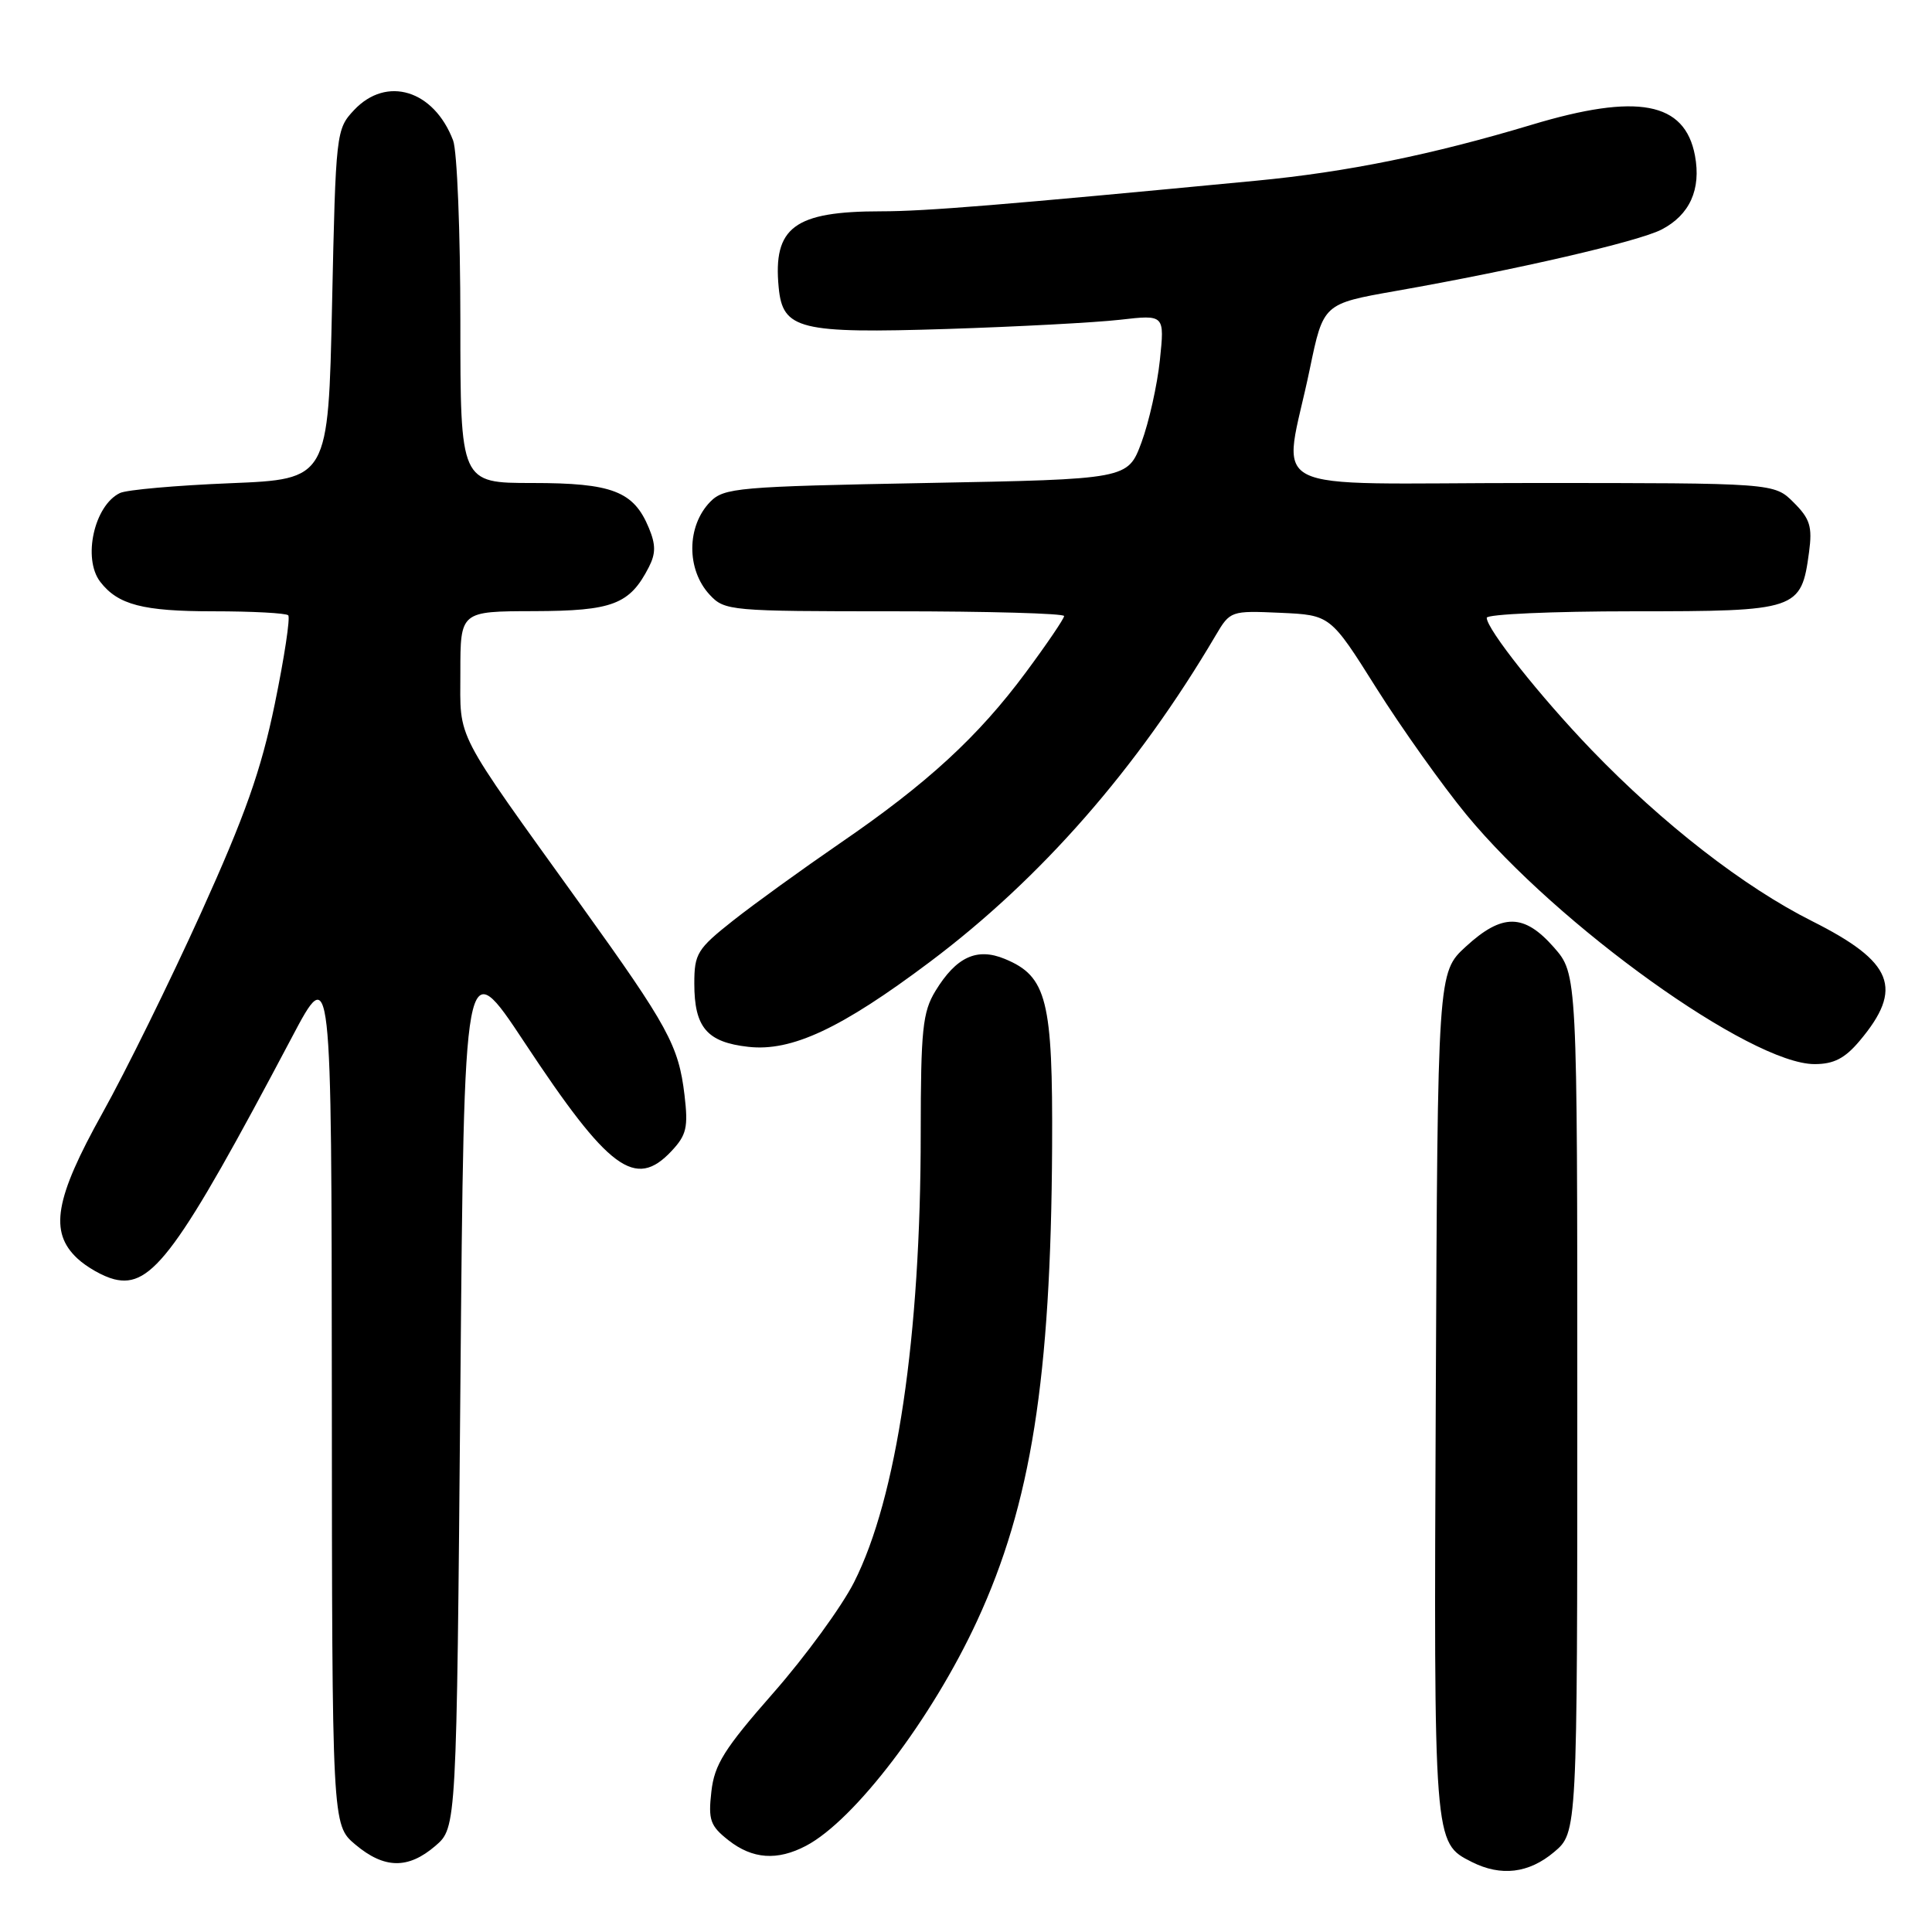 <?xml version="1.0" encoding="UTF-8" standalone="no"?>
<!DOCTYPE svg PUBLIC "-//W3C//DTD SVG 1.1//EN" "http://www.w3.org/Graphics/SVG/1.1/DTD/svg11.dtd" >
<svg xmlns="http://www.w3.org/2000/svg" xmlns:xlink="http://www.w3.org/1999/xlink" version="1.1" viewBox="0 0 256 256">
 <g >
 <path fill="currentColor"
d=" M 205.92 245.41 C 209.00 242.82 209.00 242.82 209.00 185.95 C 209.00 129.07 209.00 129.07 205.90 125.53 C 201.94 121.03 199.06 121.00 194.24 125.42 C 190.50 128.85 190.50 128.85 190.25 184.67 C 189.98 244.51 189.96 244.15 195.02 246.72 C 198.89 248.67 202.57 248.23 205.92 245.41 Z  M 57.69 244.59 C 60.50 242.17 60.50 242.17 61.00 184.10 C 61.50 126.04 61.50 126.04 69.50 138.13 C 80.68 155.05 84.18 157.63 88.97 152.53 C 90.97 150.40 91.21 149.38 90.70 145.09 C 89.92 138.55 88.54 136.02 77.03 120.00 C 59.94 96.22 61.00 98.26 61.00 89.07 C 61.00 81.00 61.00 81.00 70.75 80.98 C 81.18 80.95 83.44 80.09 85.97 75.16 C 86.90 73.35 86.90 72.17 85.98 69.96 C 83.97 65.09 81.13 64.00 70.54 64.00 C 61.00 64.00 61.00 64.00 61.00 42.57 C 61.00 30.78 60.57 19.99 60.04 18.61 C 57.50 11.93 51.23 10.00 46.92 14.58 C 44.54 17.12 44.49 17.50 44.00 40.33 C 43.50 63.50 43.50 63.50 30.50 64.03 C 23.35 64.32 16.77 64.90 15.89 65.33 C 12.48 66.97 10.92 74.01 13.28 77.09 C 15.63 80.14 18.92 81.00 28.27 81.00 C 33.44 81.00 37.90 81.24 38.19 81.53 C 38.48 81.82 37.68 87.11 36.41 93.28 C 34.59 102.10 32.49 108.03 26.62 121.00 C 22.51 130.07 16.64 142.00 13.57 147.50 C 7.26 158.83 6.50 163.25 10.25 166.75 C 11.49 167.91 13.69 169.15 15.14 169.51 C 20.10 170.74 23.59 165.98 38.65 137.50 C 43.93 127.50 43.93 127.50 43.97 184.66 C 44.00 241.82 44.00 241.82 47.08 244.41 C 50.92 247.64 54.08 247.69 57.69 244.59 Z  M 106.80 244.58 C 113.25 241.19 123.49 227.72 129.48 214.75 C 136.62 199.30 139.25 182.67 139.41 152.00 C 139.51 132.49 138.73 129.37 133.14 127.06 C 129.44 125.53 126.71 126.79 123.95 131.31 C 122.25 134.11 122.01 136.42 122.00 150.14 C 122.00 177.12 118.83 198.46 113.17 209.65 C 111.54 212.87 106.73 219.47 102.48 224.31 C 95.97 231.72 94.66 233.81 94.26 237.40 C 93.83 241.16 94.11 241.94 96.52 243.84 C 99.71 246.35 102.99 246.58 106.80 244.58 Z  M 246.41 137.92 C 252.27 130.96 250.89 127.47 240.10 122.05 C 231.06 117.51 220.33 109.17 210.89 99.37 C 204.08 92.29 197.00 83.36 197.00 81.86 C 197.00 81.39 205.71 81.00 216.35 81.00 C 238.23 81.00 238.67 80.85 239.71 73.15 C 240.16 69.78 239.84 68.74 237.67 66.58 C 235.09 64.00 235.09 64.00 202.94 64.00 C 166.21 64.00 170.03 65.96 173.56 48.87 C 175.35 40.25 175.35 40.25 184.92 38.56 C 200.95 35.74 217.07 32.01 220.16 30.42 C 223.90 28.48 225.43 25.10 224.59 20.61 C 223.25 13.49 216.97 12.31 202.93 16.54 C 189.79 20.49 178.47 22.80 166.50 23.94 C 132.86 27.16 122.62 28.00 116.77 28.00 C 105.25 28.00 102.41 30.11 103.18 38.09 C 103.71 43.67 105.92 44.21 125.50 43.59 C 134.85 43.29 145.16 42.74 148.41 42.37 C 154.32 41.69 154.32 41.69 153.69 47.72 C 153.34 51.04 152.24 55.95 151.25 58.63 C 149.44 63.50 149.44 63.50 122.75 64.00 C 97.73 64.47 95.93 64.63 94.10 66.50 C 90.97 69.72 90.94 75.48 94.04 78.81 C 96.02 80.94 96.72 81.00 118.54 81.00 C 130.89 81.00 141.00 81.28 141.00 81.63 C 141.00 81.97 138.72 85.33 135.94 89.08 C 129.62 97.61 122.86 103.82 111.31 111.73 C 106.36 115.13 99.99 119.73 97.15 121.97 C 92.38 125.74 92.00 126.37 92.00 130.33 C 92.00 136.13 93.67 138.10 99.15 138.71 C 104.89 139.36 111.44 136.30 123.21 127.46 C 137.92 116.42 150.68 101.85 161.08 84.20 C 163.00 80.94 163.10 80.91 169.66 81.20 C 176.29 81.50 176.29 81.50 182.39 91.20 C 185.75 96.53 191.11 104.06 194.29 107.93 C 206.44 122.68 232.01 141.00 240.44 141.00 C 242.99 141.00 244.46 140.24 246.41 137.92 Z "/>
</g>
</svg>